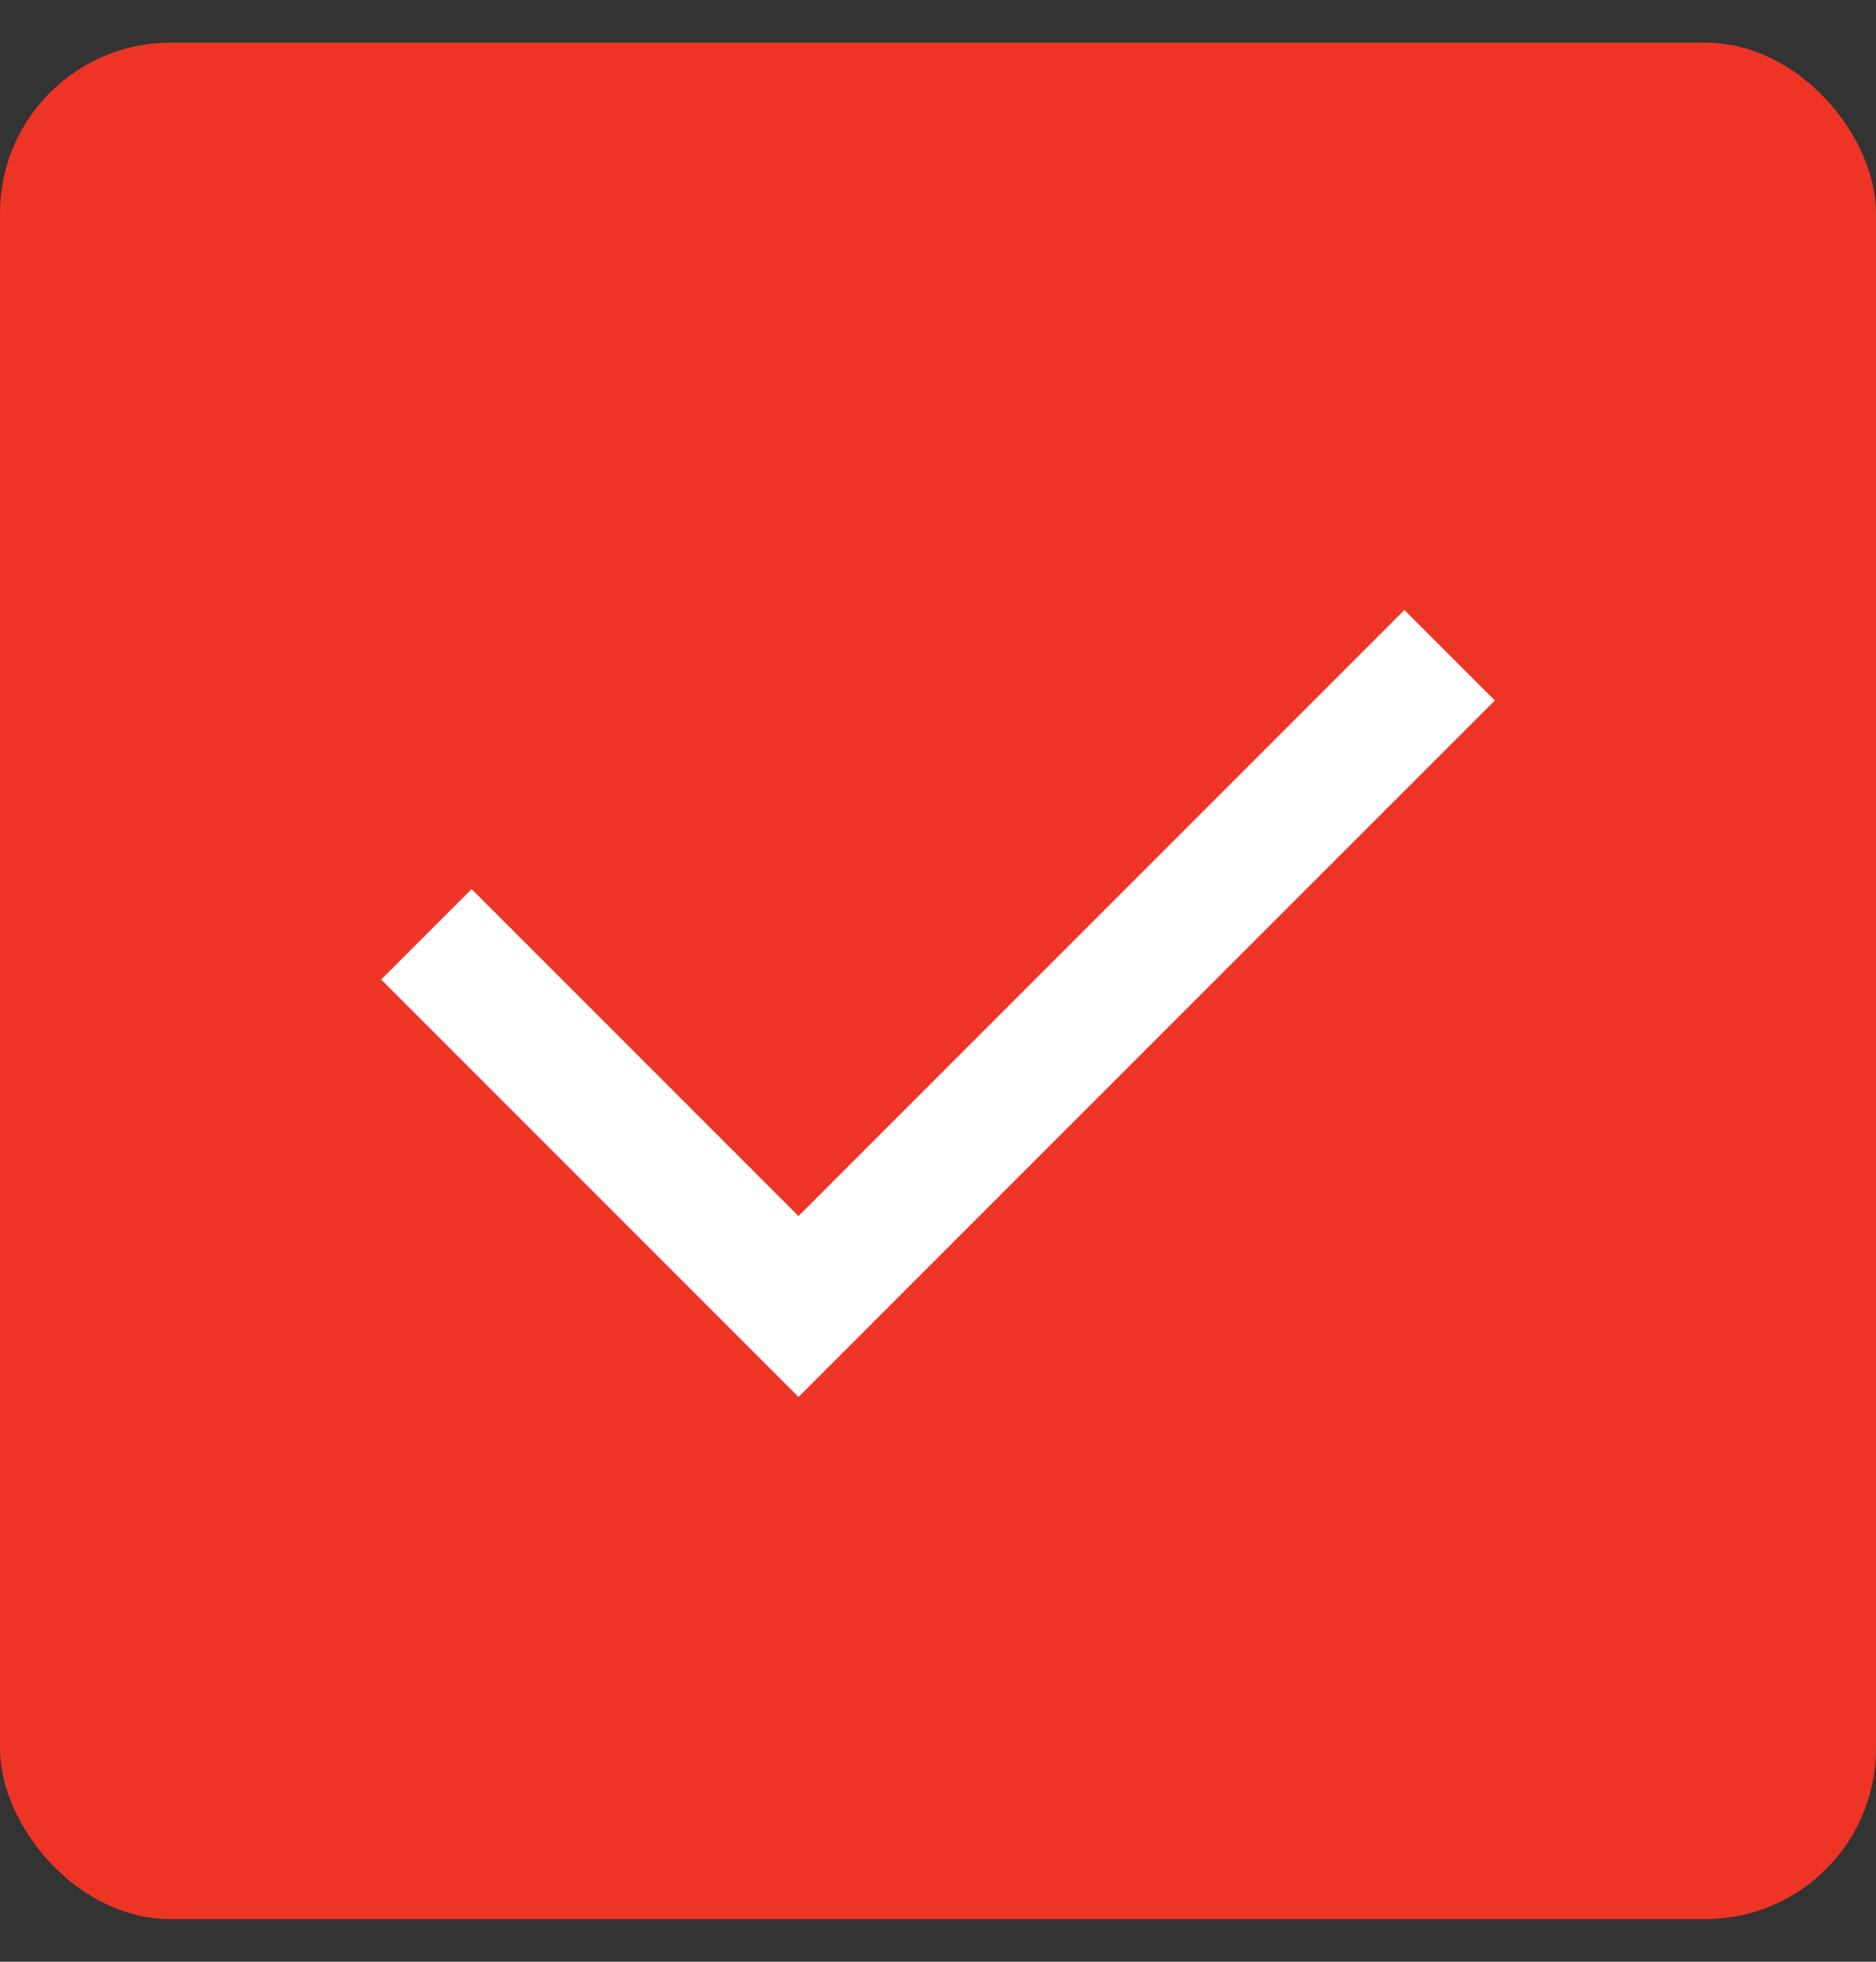 <svg width="22" height="23" viewBox="0 0 22 23" fill="none" xmlns="http://www.w3.org/2000/svg">
<rect x="0" y="0" width="22" height="23" fill="#333333" stroke="none"/>
<rect y="0.5" width="22" height="22" rx="2" fill="#EE3425"/>
<path d="M5 10.954L9.364 15.318L17 7.682" stroke="white" stroke-width="1.5"/>
</svg>
